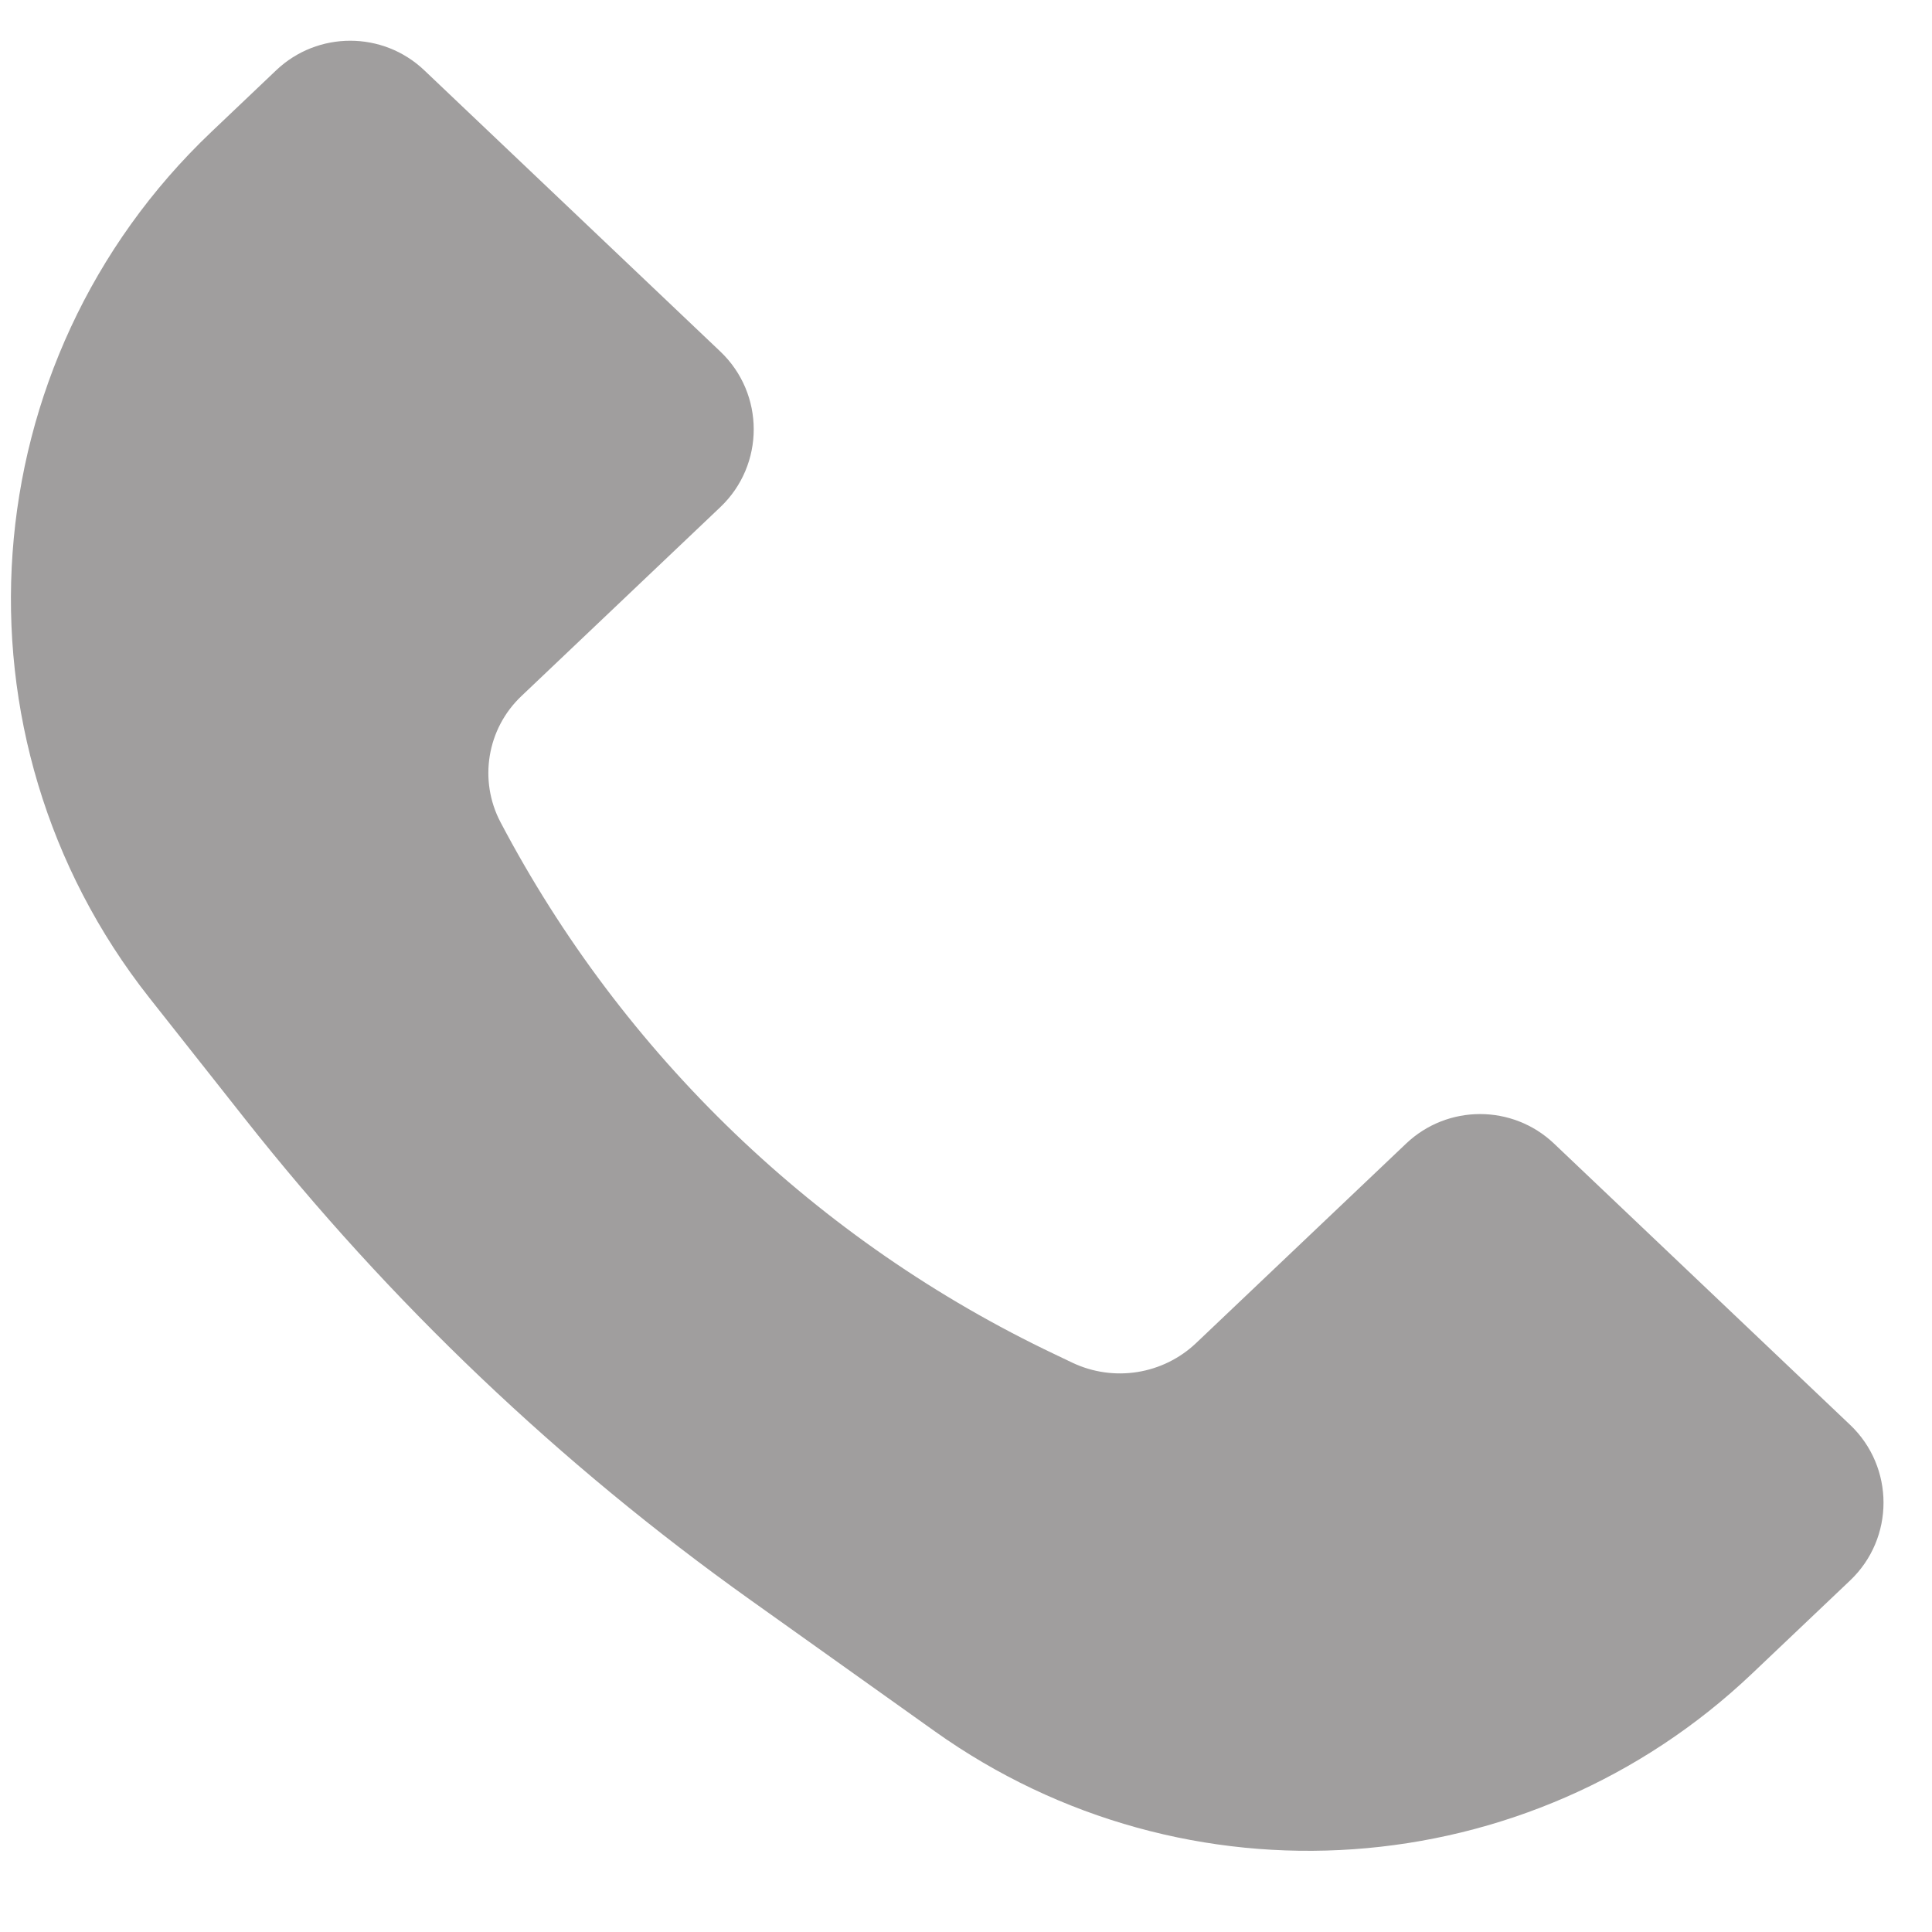 <svg width="18" height="18" viewBox="0 0 18 18" fill="none" xmlns="http://www.w3.org/2000/svg">
<path d="M1.969 1.229L2.574 0.654C2.96 0.288 3.566 0.288 3.952 0.654L6.711 3.275C7.126 3.669 7.126 4.331 6.711 4.725L4.857 6.486C4.537 6.79 4.458 7.27 4.663 7.66C5.804 9.828 7.617 11.568 9.83 12.619L9.991 12.696C10.377 12.879 10.836 12.806 11.145 12.512L13.101 10.654C13.487 10.288 14.092 10.288 14.478 10.654L17.237 13.275C17.652 13.669 17.652 14.331 17.237 14.725L16.323 15.593C14.24 17.572 11.048 17.797 8.709 16.13L6.988 14.904C5.216 13.641 3.631 12.133 2.282 10.424L1.392 9.297C-0.529 6.863 -0.279 3.365 1.969 1.229Z" fill="#A09E9E"/>
</svg>
